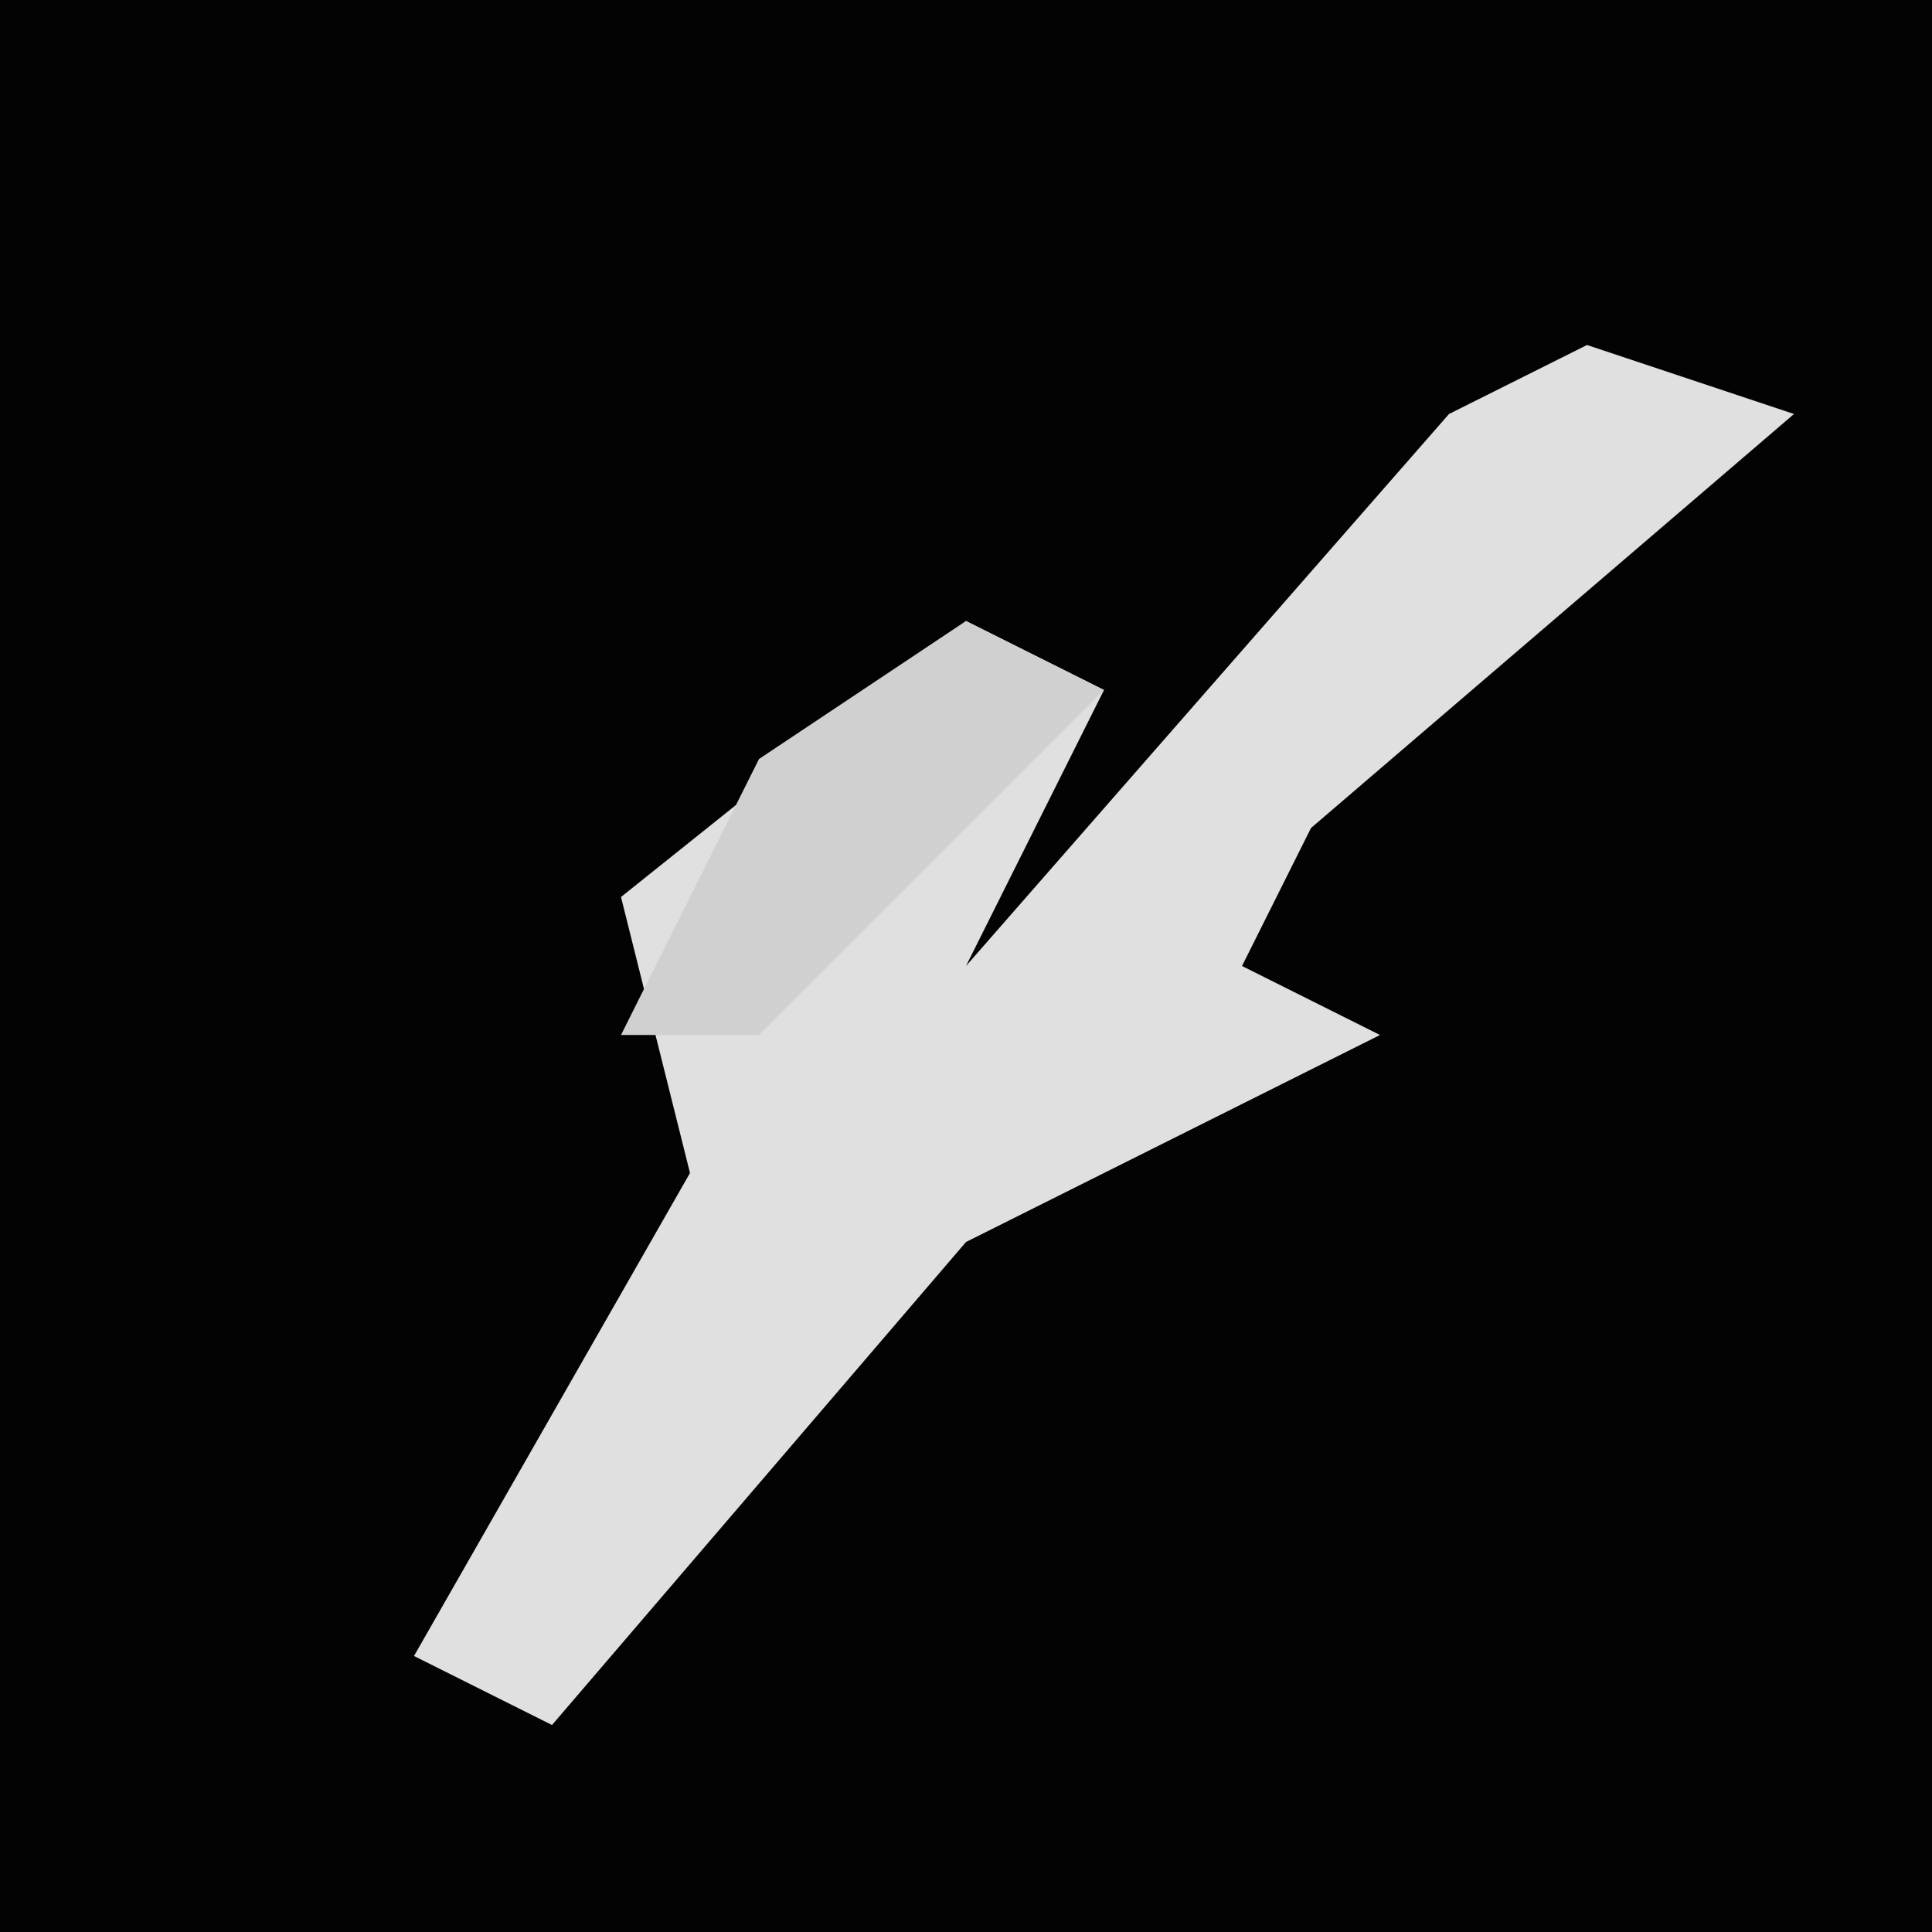 <?xml version="1.0" encoding="UTF-8"?>
<svg version="1.1" xmlns="http://www.w3.org/2000/svg" width="28" height="28">
<path d="M0,0 L28,0 L28,28 L0,28 Z " fill="#030303" transform="translate(0,0)"/>
<path d="M0,0 L3,1 L-4,7 L-5,9 L-3,10 L-9,13 L-15,20 L-17,19 L-13,12 L-14,8 L-9,4 L-7,5 L-9,9 L-2,1 Z " fill="#E0E0E0" transform="translate(23,5)"/>
<path d="M0,0 L2,1 L-3,6 L-5,6 L-3,2 Z " fill="#D0D0D0" transform="translate(14,9)"/>
</svg>
